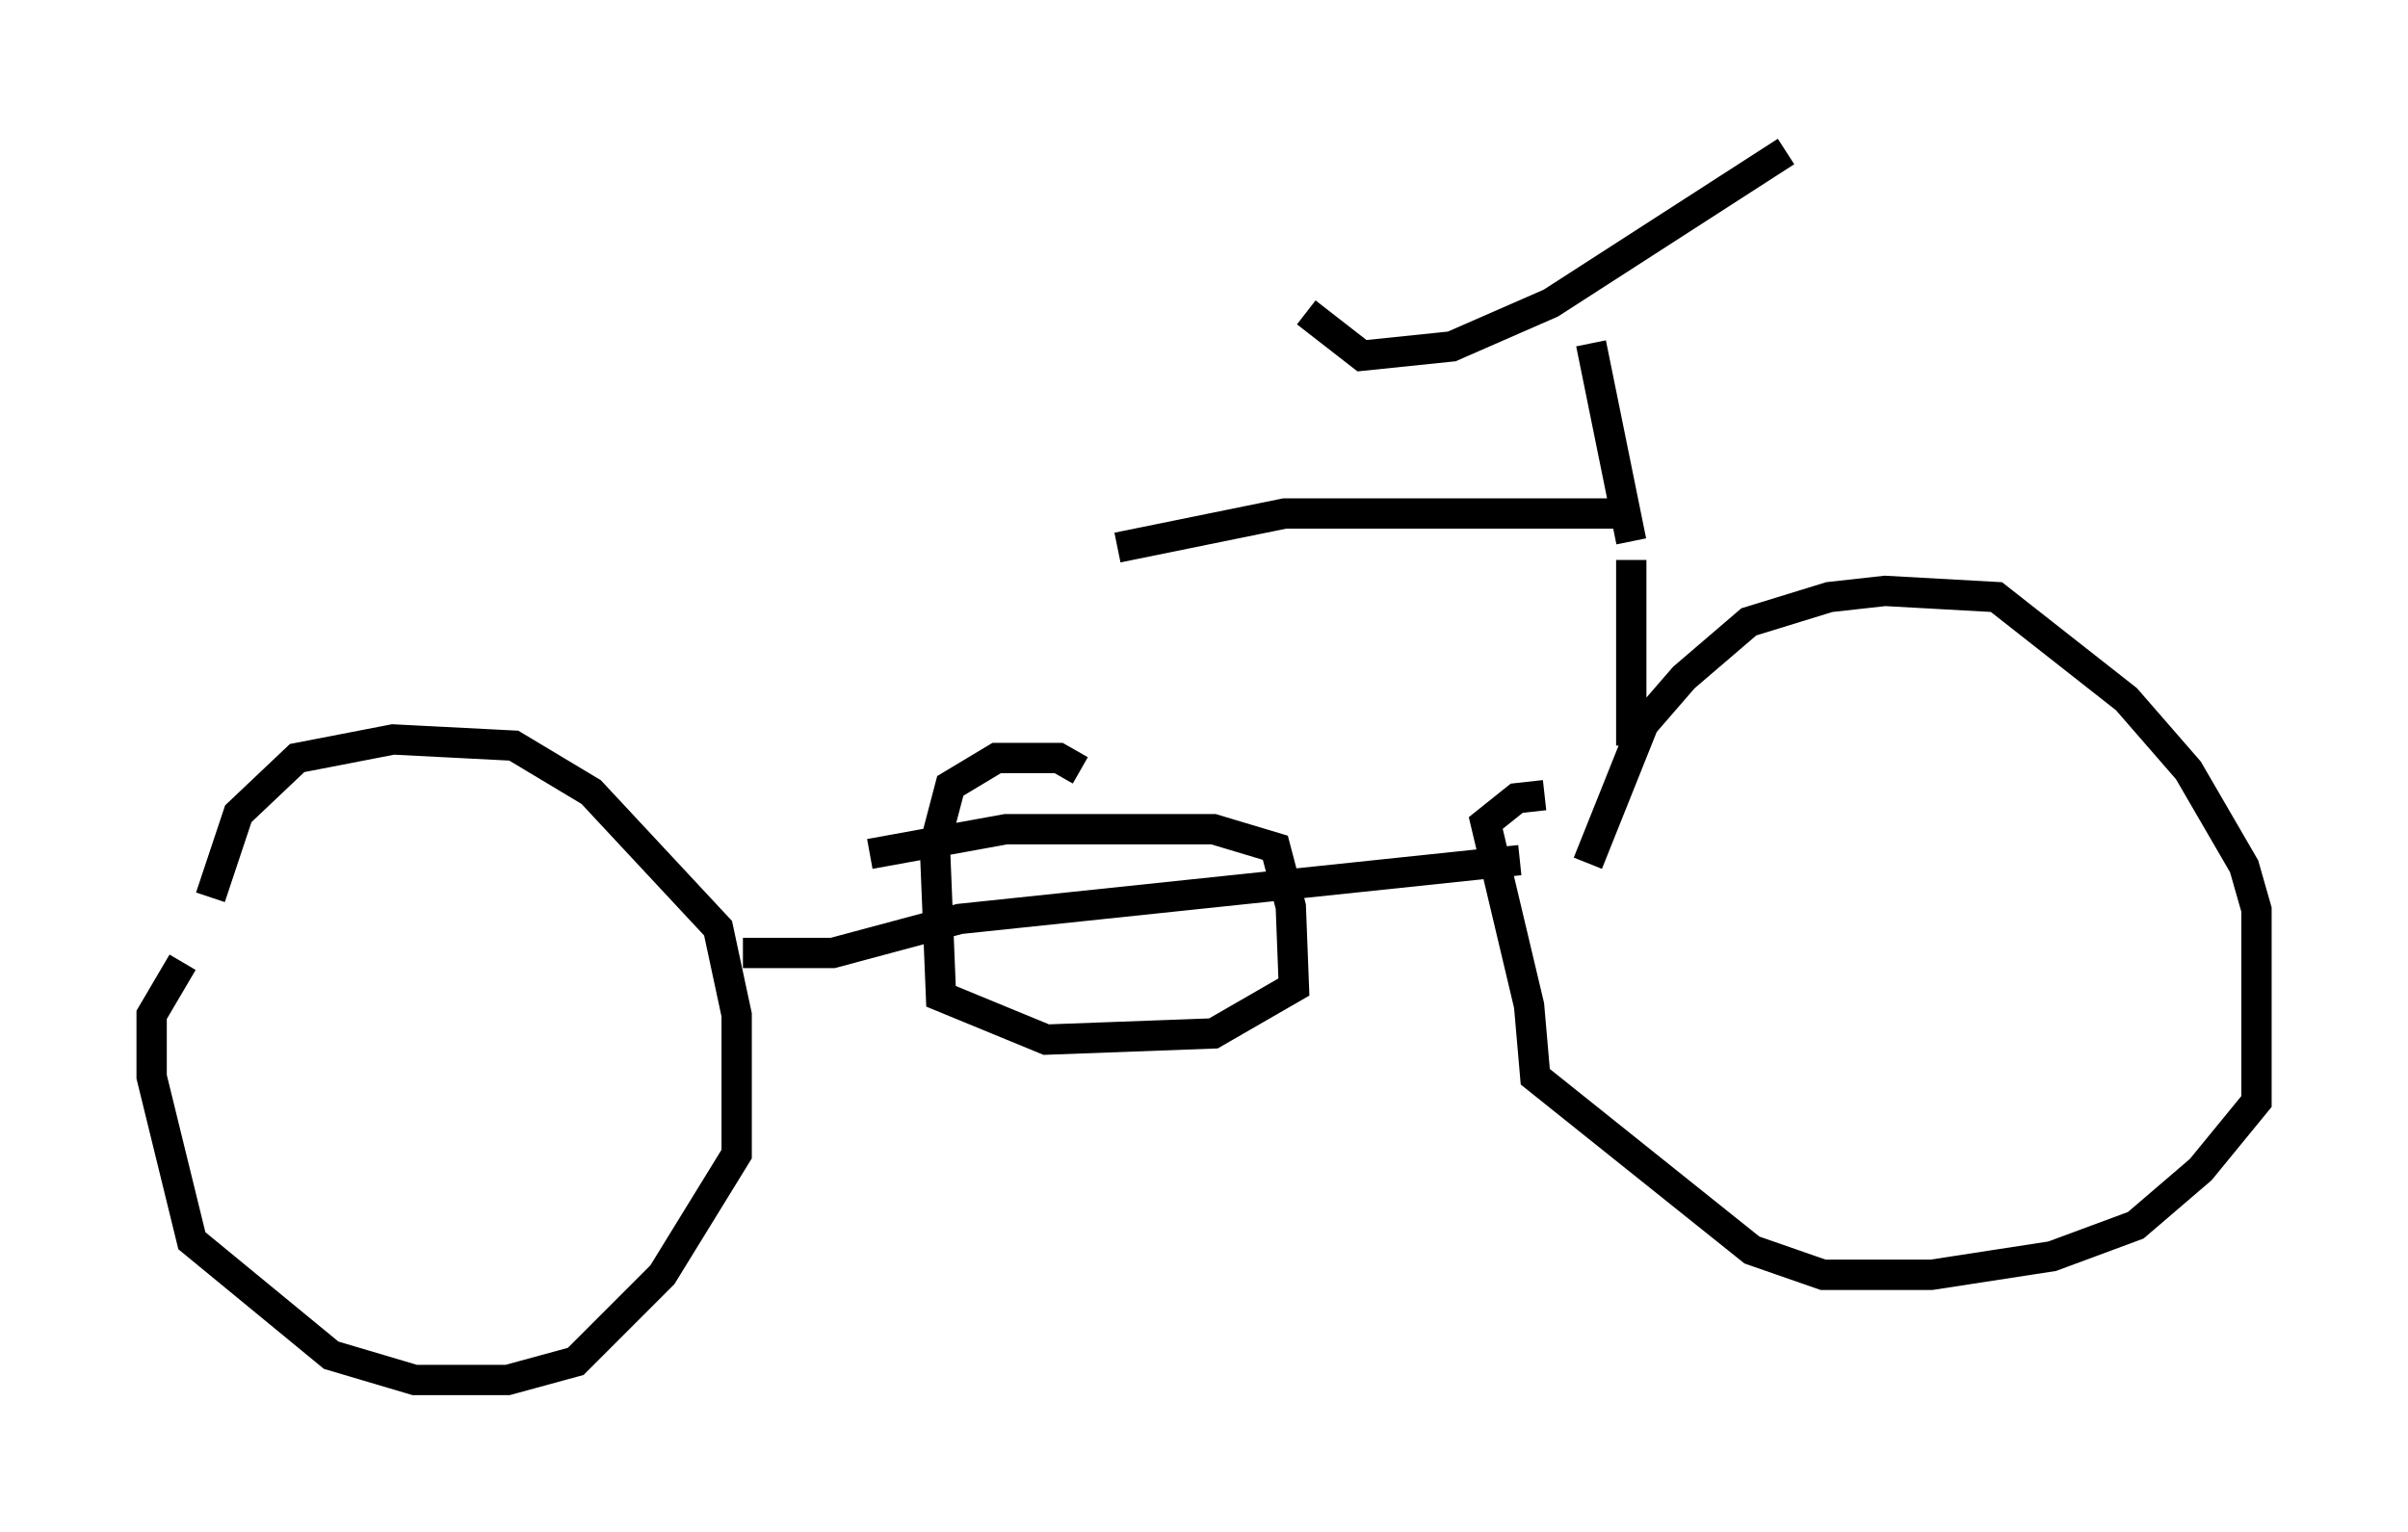 <?xml version="1.0" encoding="utf-8" ?>
<svg baseProfile="full" height="50.528" version="1.1" width="79.417" xmlns="http://www.w3.org/2000/svg" xmlns:ev="http://www.w3.org/2001/xml-events" xmlns:xlink="http://www.w3.org/1999/xlink"><defs /><rect fill="white" height="50.528" width="79.417" x="0" y="0" /><path d="M6.123, 34.4 m0.817, -4.798 l0.919, -2.756 1.94, -1.838 l3.165, -0.613 3.981, 0.204 l2.552, 1.531 4.185, 4.492 l0.613, 2.858 0.0, 4.594 l-2.45, 3.981 -2.858, 2.858 l-2.246, 0.613 -3.063, 0.0 l-2.756, -0.817 -4.594, -3.777 l-1.327, -5.41 0.0, -2.042 l1.021, -1.735 m46.346, -3.267 l1.838, -4.594 1.327, -1.531 l2.144, -1.838 2.654, -0.817 l1.838, -0.204 3.675, 0.204 l4.288, 3.369 2.042, 2.348 l1.838, 3.165 0.408, 1.429 l0.0, 6.329 -1.838, 2.246 l-2.144, 1.838 -2.756, 1.021 l-3.981, 0.613 -3.573, 0.0 l-2.348, -0.817 -7.146, -5.717 l-0.204, -2.348 -1.429, -6.023 l1.021, -0.817 0.919, -0.102 m-0.817, 2.144 l-18.477, 1.94 -4.185, 1.123 l-2.96, 0.0 m4.185, -3.267 l4.492, -0.817 6.84, 0.0 l2.042, 0.613 0.51, 1.94 l0.102, 2.654 -2.654, 1.531 l-5.513, 0.204 -3.471, -1.429 l-0.204, -5.002 0.51, -1.94 l1.531, -0.919 2.042, 0.0 l0.715, 0.408 m18.171, -0.817 l0.0, -6.125 m0.0, -0.613 l-1.327, -6.533 m6.431, -6.329 l-7.758, 5.002 -3.267, 1.429 l-2.96, 0.306 -1.838, -1.429 m10.311, 6.635 l-11.025, 0.0 -5.513, 1.123 " fill="none" stroke="black" stroke-width="1" /></svg>
